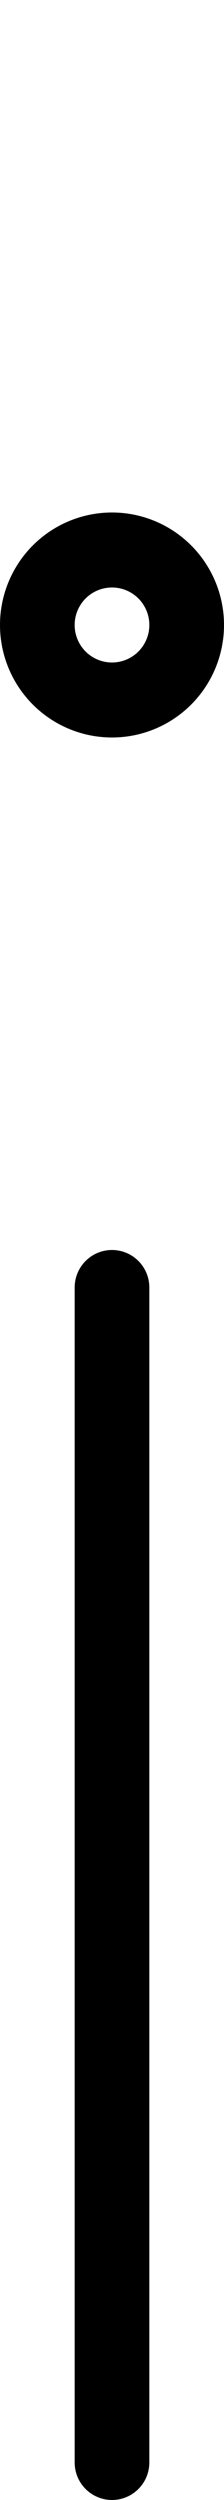 <?xml version='1.0'?>
<svg xmlns='http://www.w3.org/2000/svg' width='90' height='1000'>
	<line x1='45' y1='515' x2='45' y2='985' stroke='#000000' stroke-width='30' stroke-linecap='round'/>

	<circle cx='45' cy='250' r='30' fill='none' stroke='#000000' stroke-width='30'/>
</svg>
